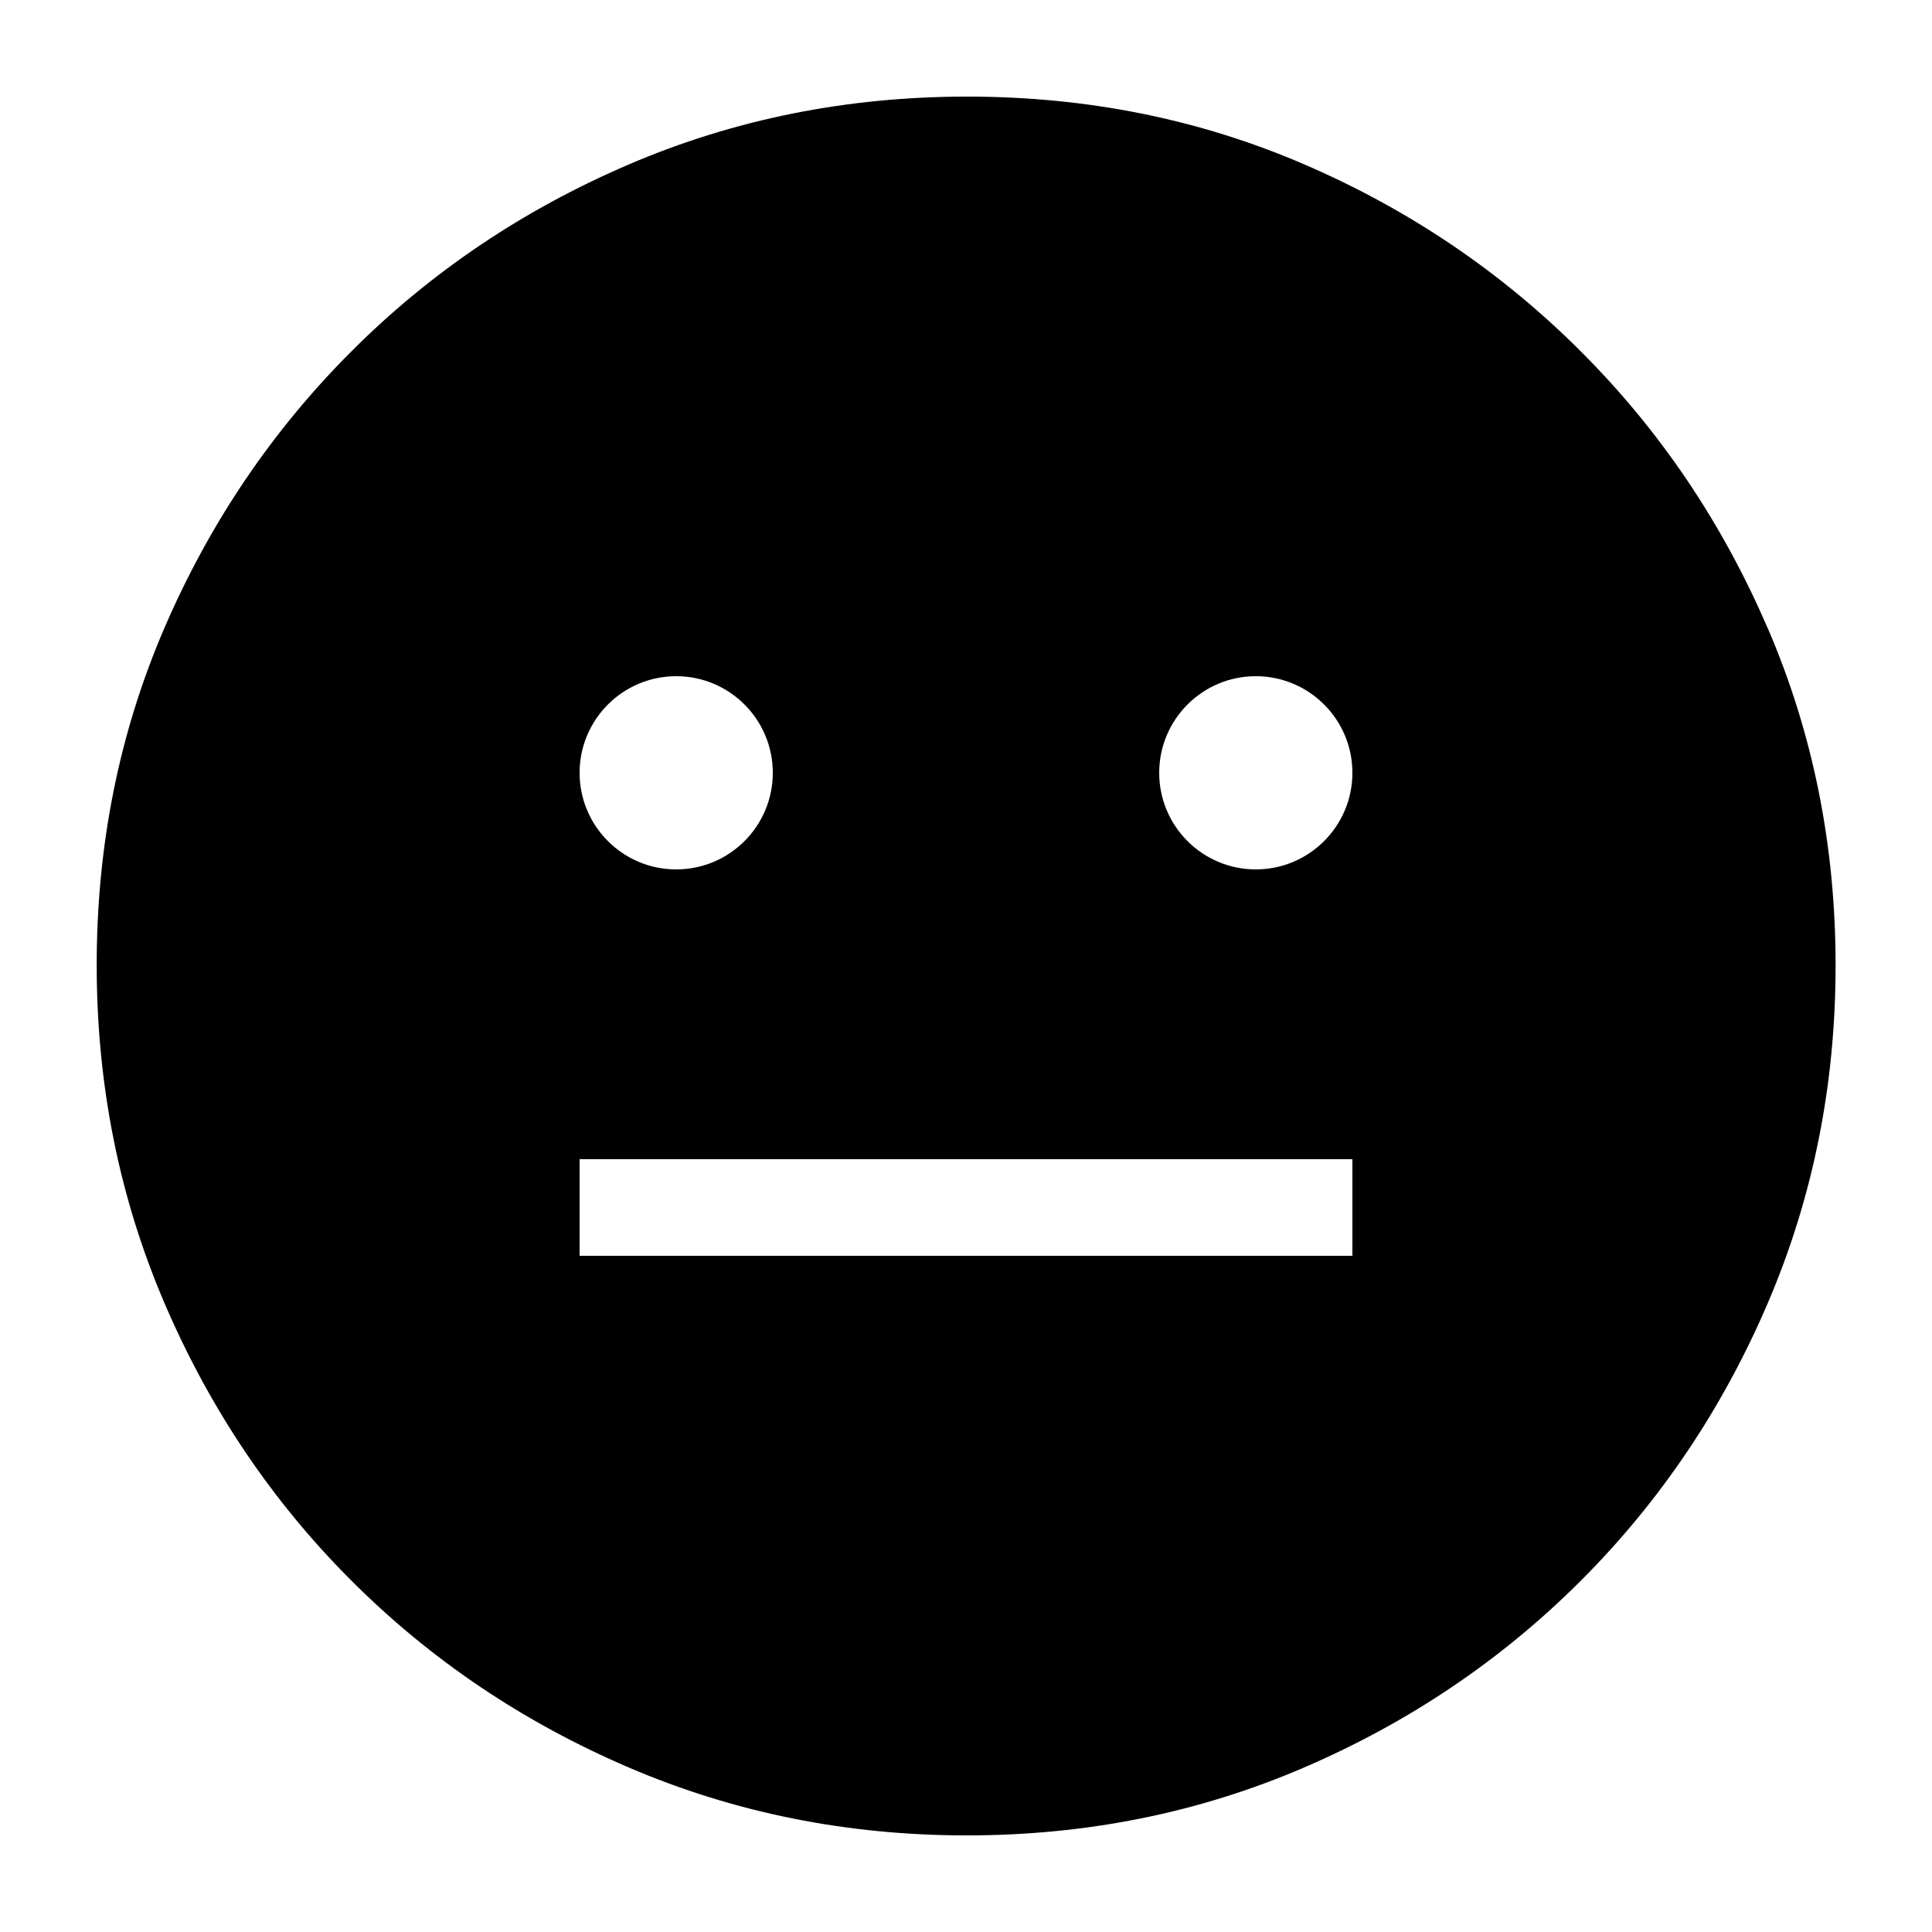<?xml version="1.0" encoding="UTF-8"?>
<svg id="Ebene_1" data-name="Ebene 1" xmlns="http://www.w3.org/2000/svg" baseProfile="tiny" version="1.2" viewBox="0 0 20 20">
  <path d="M18.298,6.501h0c-.469-1.089-1.113-2.044-1.934-2.864-.82-.82-1.773-1.465-2.859-1.934s-2.25-.703-3.493-.703-2.411.234-3.504.703c-1.093.469-2.05,1.113-2.87,1.934-.82.82-1.465,1.773-1.934,2.859s-.703,2.25-.703,3.493.234,2.411.703,3.504c.469,1.093,1.113,2.05,1.934,2.87.82.82,1.777,1.465,2.871,1.934s2.26.703,3.499.703,2.403-.234,3.492-.703c1.089-.469,2.044-1.113,2.865-1.934.82-.82,1.465-1.777,1.934-2.871.469-1.094.703-2.26.703-3.499s-.234-2.403-.703-3.492ZM7,7c.552,0,1,.448,1,1s-.448,1-1,1-1-.448-1-1,.448-1,1-1ZM14,13H6v-1h8v1ZM13,9c-.552,0-1-.448-1-1s.448-1,1-1,1,.448,1,1-.448,1-1,1Z" fill="#000" stroke-width="0"/>
</svg>